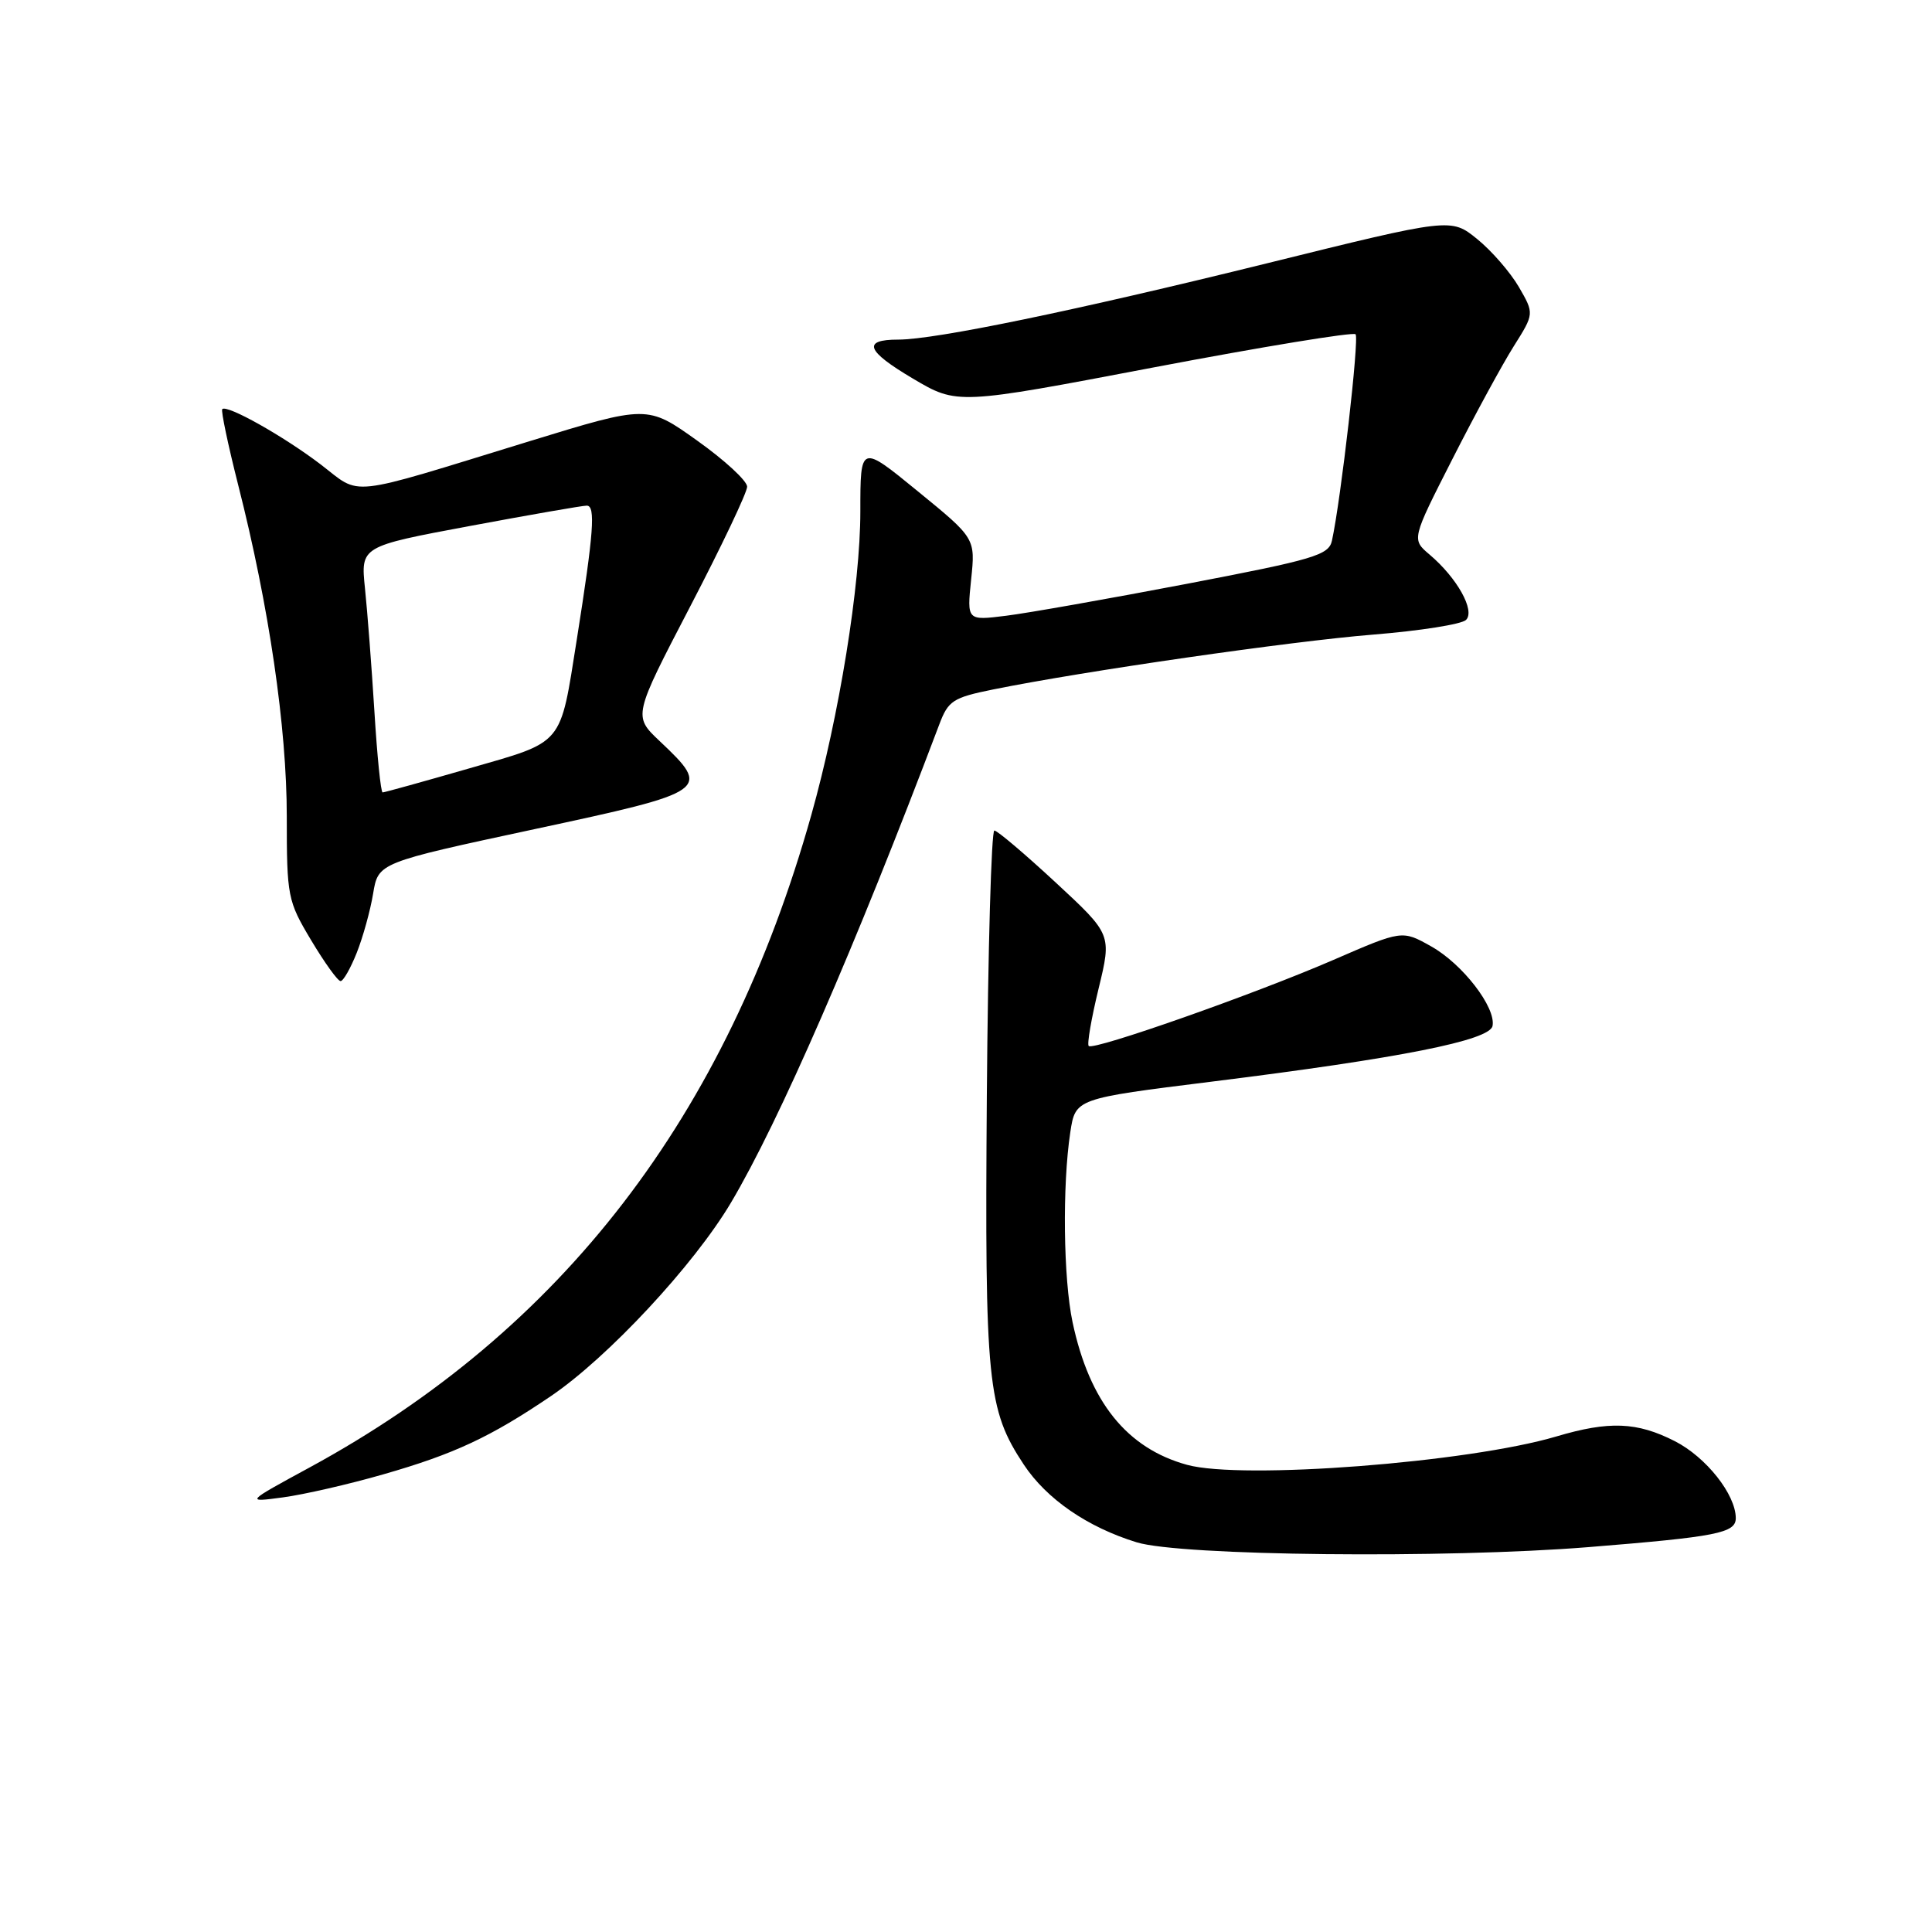 <?xml version="1.0" encoding="UTF-8" standalone="no"?>
<!DOCTYPE svg PUBLIC "-//W3C//DTD SVG 1.1//EN" "http://www.w3.org/Graphics/SVG/1.1/DTD/svg11.dtd" >
<svg xmlns="http://www.w3.org/2000/svg" xmlns:xlink="http://www.w3.org/1999/xlink" version="1.1" viewBox="0 0 256 256">
 <g >
 <path fill="currentColor"
d=" M 210.50 205.00 C 227.48 203.63 230.00 203.14 230.00 201.16 C 229.99 198.03 226.08 193.08 221.92 190.96 C 216.92 188.41 213.22 188.26 206.22 190.34 C 194.53 193.80 164.62 196.10 157.30 194.10 C 149.31 191.91 144.36 185.75 142.12 175.20 C 140.90 169.43 140.75 157.11 141.82 150.03 C 142.50 145.57 142.50 145.57 160.50 143.33 C 185.57 140.21 197.40 137.86 197.77 135.94 C 198.24 133.49 193.79 127.72 189.62 125.39 C 185.79 123.24 185.79 123.24 176.69 127.19 C 166.17 131.75 144.90 139.23 144.26 138.60 C 144.02 138.36 144.61 134.94 145.57 130.99 C 147.31 123.82 147.31 123.82 139.91 116.96 C 135.83 113.18 132.17 110.07 131.76 110.05 C 131.36 110.02 130.91 125.86 130.76 145.25 C 130.48 183.26 130.83 186.77 135.66 194.07 C 138.69 198.64 144.09 202.36 150.63 204.37 C 156.47 206.16 191.51 206.53 210.50 205.00 Z  M 50.82 195.35 C 60.17 192.67 64.99 190.42 73.00 184.99 C 80.55 179.87 91.94 167.64 96.85 159.37 C 103.23 148.63 113.33 125.44 124.45 96.02 C 125.65 92.83 126.26 92.44 131.63 91.35 C 143.66 88.92 171.01 84.97 181.93 84.09 C 188.14 83.59 193.68 82.72 194.26 82.14 C 195.49 80.91 193.08 76.58 189.42 73.48 C 187.04 71.46 187.04 71.46 192.45 60.83 C 195.42 54.98 199.08 48.26 200.58 45.88 C 203.30 41.56 203.30 41.56 201.26 38.03 C 200.13 36.09 197.65 33.23 195.74 31.68 C 192.26 28.86 192.26 28.86 167.88 34.89 C 142.45 41.17 123.94 45.00 119.01 45.00 C 114.21 45.00 114.77 46.50 120.96 50.16 C 126.84 53.64 126.84 53.64 152.94 48.67 C 167.30 45.94 179.30 43.97 179.62 44.29 C 180.13 44.80 177.68 66.21 176.49 71.64 C 176.07 73.56 174.14 74.13 157.26 77.36 C 146.94 79.33 136.16 81.24 133.31 81.59 C 128.12 82.24 128.12 82.24 128.68 76.79 C 129.25 71.33 129.25 71.33 121.62 65.10 C 114.00 58.87 114.00 58.87 114.00 67.76 C 114.00 77.53 111.21 94.81 107.50 108.00 C 96.26 147.95 74.47 176.27 41.00 194.46 C 32.50 199.08 32.50 199.08 37.50 198.41 C 40.25 198.04 46.25 196.67 50.82 195.35 Z  M 47.27 126.25 C 48.09 124.19 49.07 120.66 49.44 118.41 C 50.12 114.31 50.12 114.31 70.81 109.87 C 94.04 104.89 94.30 104.71 87.40 98.19 C 83.90 94.88 83.90 94.88 91.45 80.37 C 95.60 72.40 99.00 65.25 99.00 64.49 C 99.00 63.72 96.03 60.98 92.39 58.39 C 85.78 53.67 85.78 53.67 70.14 58.47 C 45.52 66.03 48.00 65.75 42.48 61.53 C 37.58 57.80 30.08 53.58 29.45 54.21 C 29.26 54.41 30.21 58.93 31.56 64.26 C 35.65 80.34 38.00 96.40 38.00 108.19 C 38.00 118.80 38.11 119.38 41.23 124.59 C 43.01 127.57 44.76 130.00 45.13 130.00 C 45.49 130.00 46.45 128.31 47.27 126.25 Z  M 49.61 94.25 C 49.24 88.34 48.68 81.00 48.36 77.95 C 47.79 72.40 47.79 72.40 62.24 69.70 C 70.18 68.22 77.16 67.00 77.75 67.00 C 78.94 67.00 78.67 70.58 76.43 84.73 C 74.17 98.96 74.83 98.17 62.16 101.82 C 56.09 103.57 50.93 105.00 50.70 105.00 C 50.46 105.00 49.97 100.16 49.61 94.25 Z "/>
</g>
</svg>
